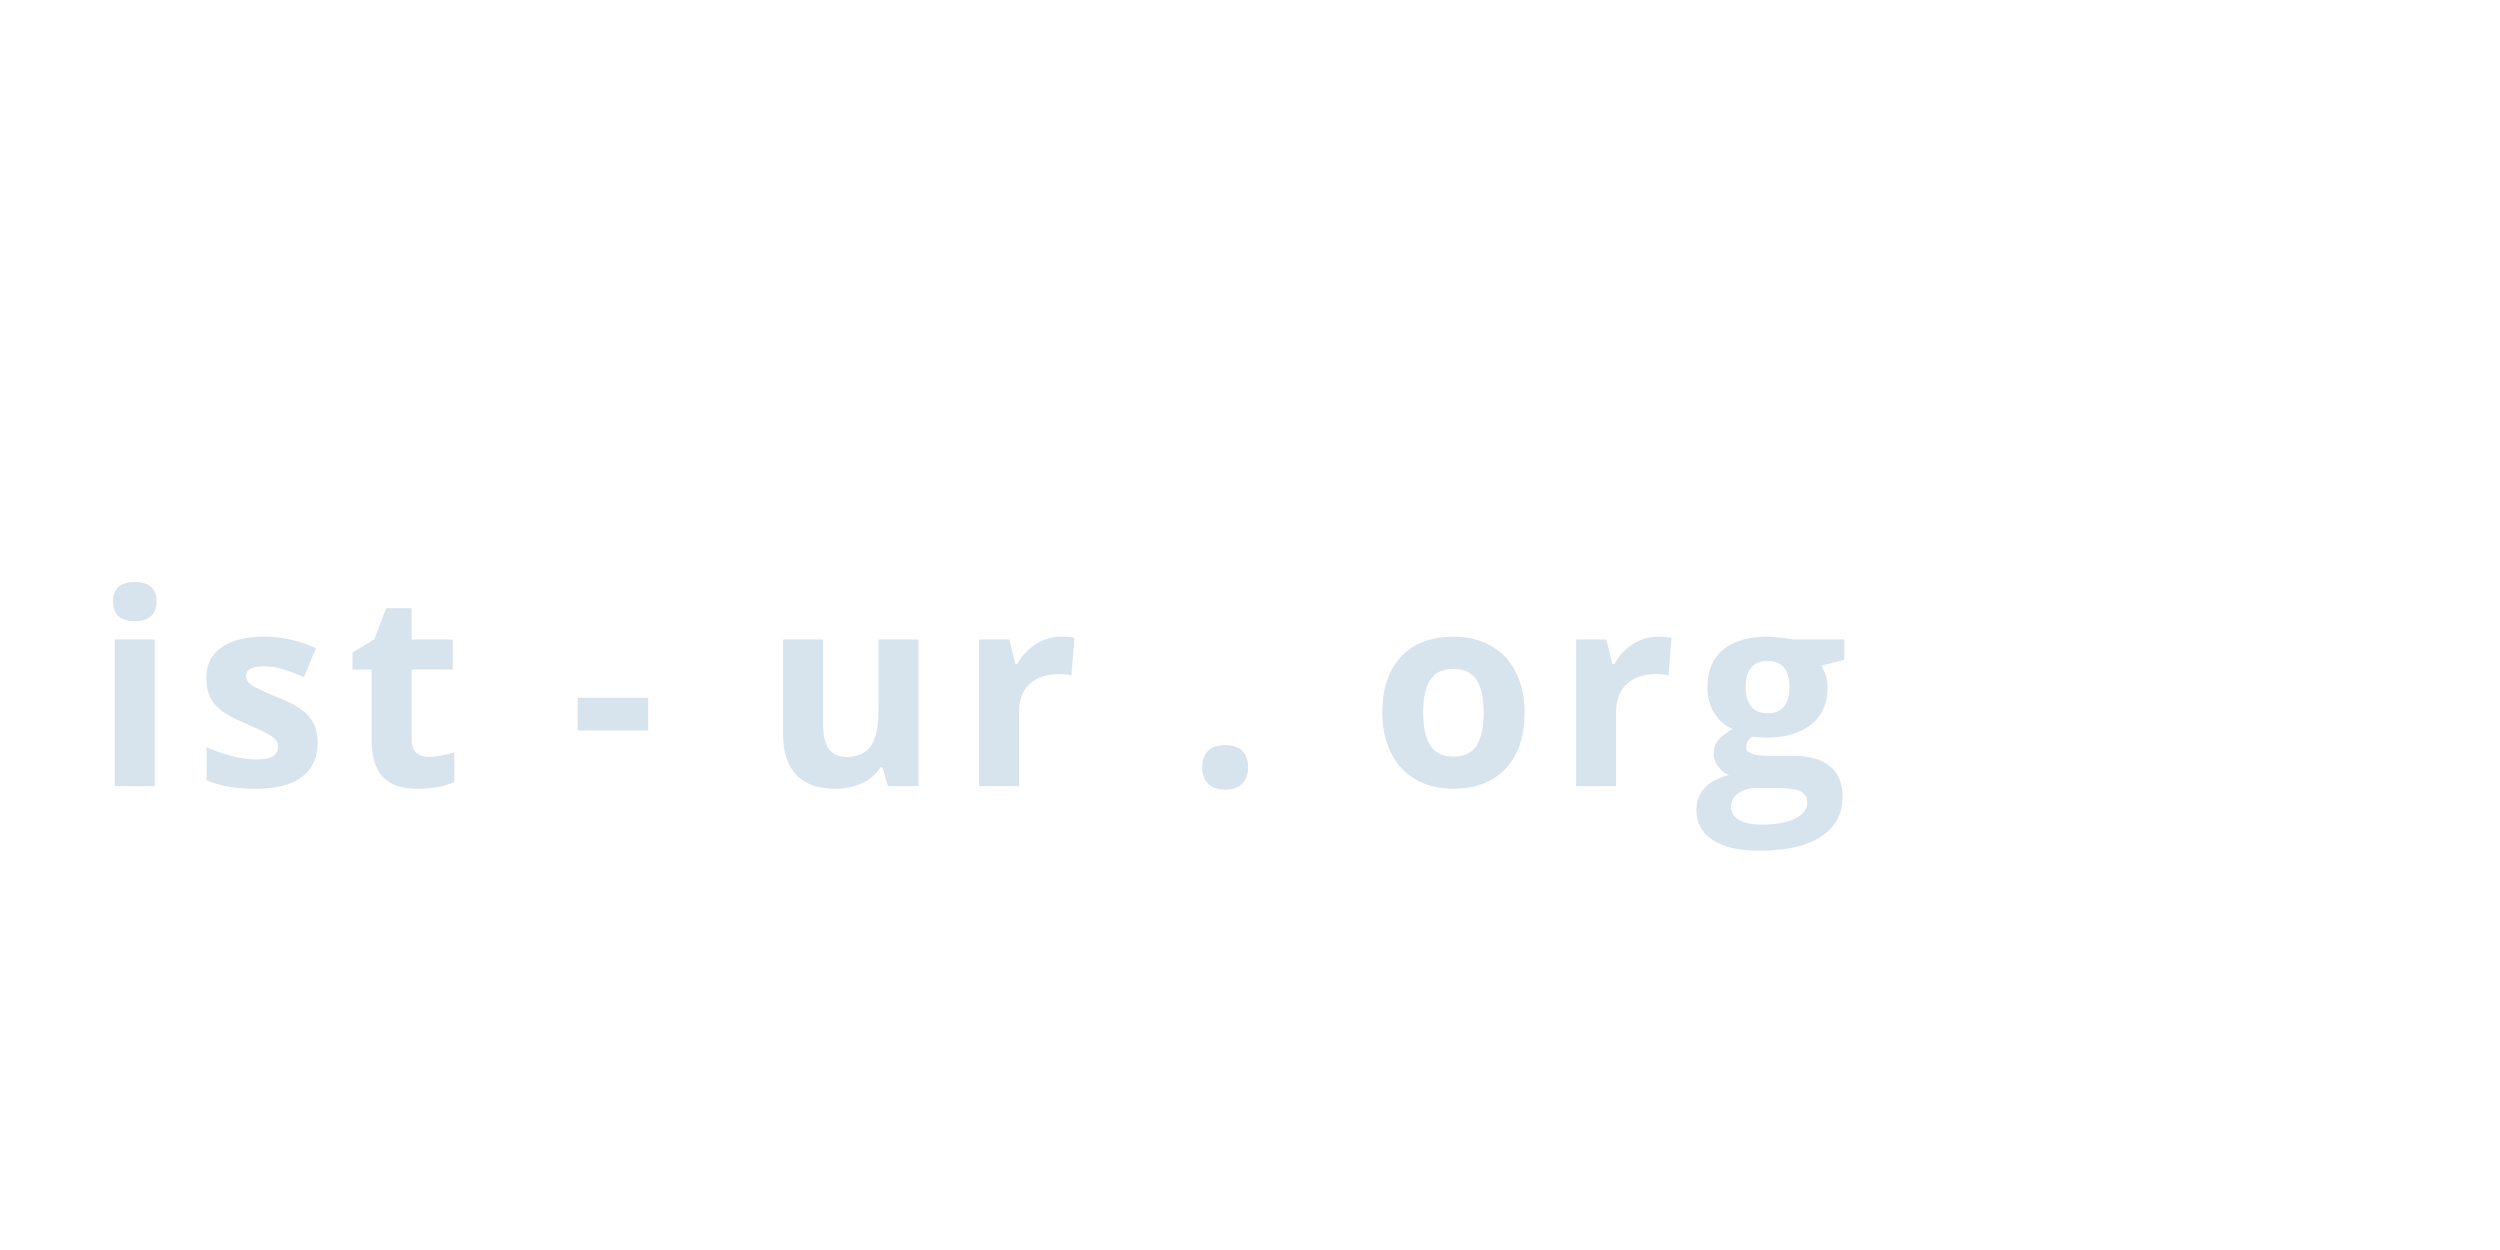 <?xml version="1.0"?>
<svg version="1.1" xmlns="http://www.w3.org/2000/svg" width="400" height="200" style="border: dashed 2px #aaa"><path fill="#d8e4ed" d="M18.086,96.242q0-3.128,3.485-3.128t3.485,3.128q0,1.491-0.871,2.32t-2.614,0.829q-3.485,0-3.485-3.149z M24.763,125.783l-6.404,0l0-23.474l6.404,0l0,23.474z M50.815,118.812q0,3.611-2.509,5.501t-7.506,1.89q-2.562,0-4.367-0.346t-3.38-1.018l0-5.291q1.785,0.84,4.021,1.407t3.937,0.567q3.485,0,3.485-2.016q0-0.756-0.462-1.228t-1.596-1.071t-3.023-1.396q-2.708-1.134-3.979-2.1t-1.848-2.215t-0.577-3.076q0-3.128,2.425-4.84t6.876-1.711q4.241,0,8.251,1.848l-1.932,4.619q-1.764-0.756-3.296-1.239t-3.128-0.483q-2.834,0-2.834,1.533q0,0.861,0.913,1.491t4,1.869q2.75,1.113,4.031,2.079t1.89,2.226t0.609,3.002z M68.656,121.101q1.68,0,4.031-0.735l0,4.766q-2.394,1.071-5.879,1.071q-3.842,0-5.595-1.942t-1.753-5.826l0-11.317l-3.065,0l0-2.708l3.527-2.142l1.848-4.955l4.094,0l0,4.997l6.572,0l0,4.808l-6.572,0l0,11.317q0,1.365,0.766,2.016t2.026,0.651z M92.435,116.881l0-5.249l11.275,0l0,5.249l-11.275,0z M142.06,125.783l-0.861-3.002l-0.336,0q-1.029,1.638-2.918,2.53t-4.304,0.892q-4.136,0-6.236-2.215t-2.1-6.372l0-15.306l6.404,0l0,13.71q0,2.541,0.903,3.811t2.876,1.27q2.688,0,3.884-1.795t1.197-5.952l0-11.044l6.404,0l0,23.474l-4.913,0z M169.749,101.869q1.302,0,2.163,0.189l-0.483,6.005q-0.777-0.21-1.89-0.21q-3.065,0-4.777,1.575t-1.711,4.409l0,11.947l-6.404,0l0-23.474l4.85,0l0.945,3.947l0.315,0q1.092-1.974,2.95-3.181t4.042-1.207z M192.353,122.781q0-1.764,0.945-2.667t2.75-0.903q1.743,0,2.698,0.924t0.955,2.646q0,1.659-0.966,2.614t-2.688,0.955q-1.764,0-2.729-0.934t-0.966-2.635z M227.7,114.004q0,3.485,1.144,5.27t3.727,1.785q2.562,0,3.685-1.774t1.123-5.281q0-3.485-1.134-5.228t-3.716-1.743q-2.562,0-3.695,1.732t-1.134,5.239z M243.93,114.004q0,5.732-3.023,8.965t-8.419,3.233q-3.38,0-5.963-1.48t-3.968-4.252t-1.386-6.467q0-5.753,3.002-8.944t8.44-3.191q3.38,0,5.963,1.47t3.968,4.22t1.386,6.446z M265.278,101.869q1.302,0,2.163,0.189l-0.483,6.005q-0.777-0.21-1.89-0.21q-3.065,0-4.777,1.575t-1.711,4.409l0,11.947l-6.404,0l0-23.474l4.85,0l0.945,3.947l0.315,0q1.092-1.974,2.95-3.181t4.042-1.207z M295.088,102.31l0,3.254l-3.674,0.945q1.008,1.575,1.008,3.527q0,3.779-2.635,5.889t-7.317,2.11l-1.155-0.063l-0.945-0.105q-0.987,0.756-0.987,1.68q0,1.386,3.527,1.386l3.989,0q3.863,0,5.889,1.659t2.026,4.871q0,4.115-3.433,6.383t-9.858,2.268q-4.913,0-7.506-1.711t-2.593-4.798q0-2.121,1.323-3.548t3.884-2.037q-0.987-0.42-1.722-1.375t-0.735-2.026q0-1.344,0.777-2.236t2.247-1.753q-1.848-0.798-2.929-2.562t-1.081-4.157q0-3.842,2.499-5.942t7.139-2.1q0.987,0,2.341,0.178t1.732,0.262l8.188,0z M276.968,129.101q0,1.323,1.27,2.079t3.559,0.756q3.443,0,5.396-0.945t1.953-2.583q0-1.323-1.155-1.827t-3.569-0.504l-3.317,0q-1.764,0-2.95,0.829t-1.186,2.194z M279.299,109.994q0,1.911,0.871,3.023t2.656,1.113q1.806,0,2.646-1.113t0.84-3.023q0-4.241-3.485-4.241q-3.527,0-3.527,4.241z"/><path fill="#" d=""/></svg>
